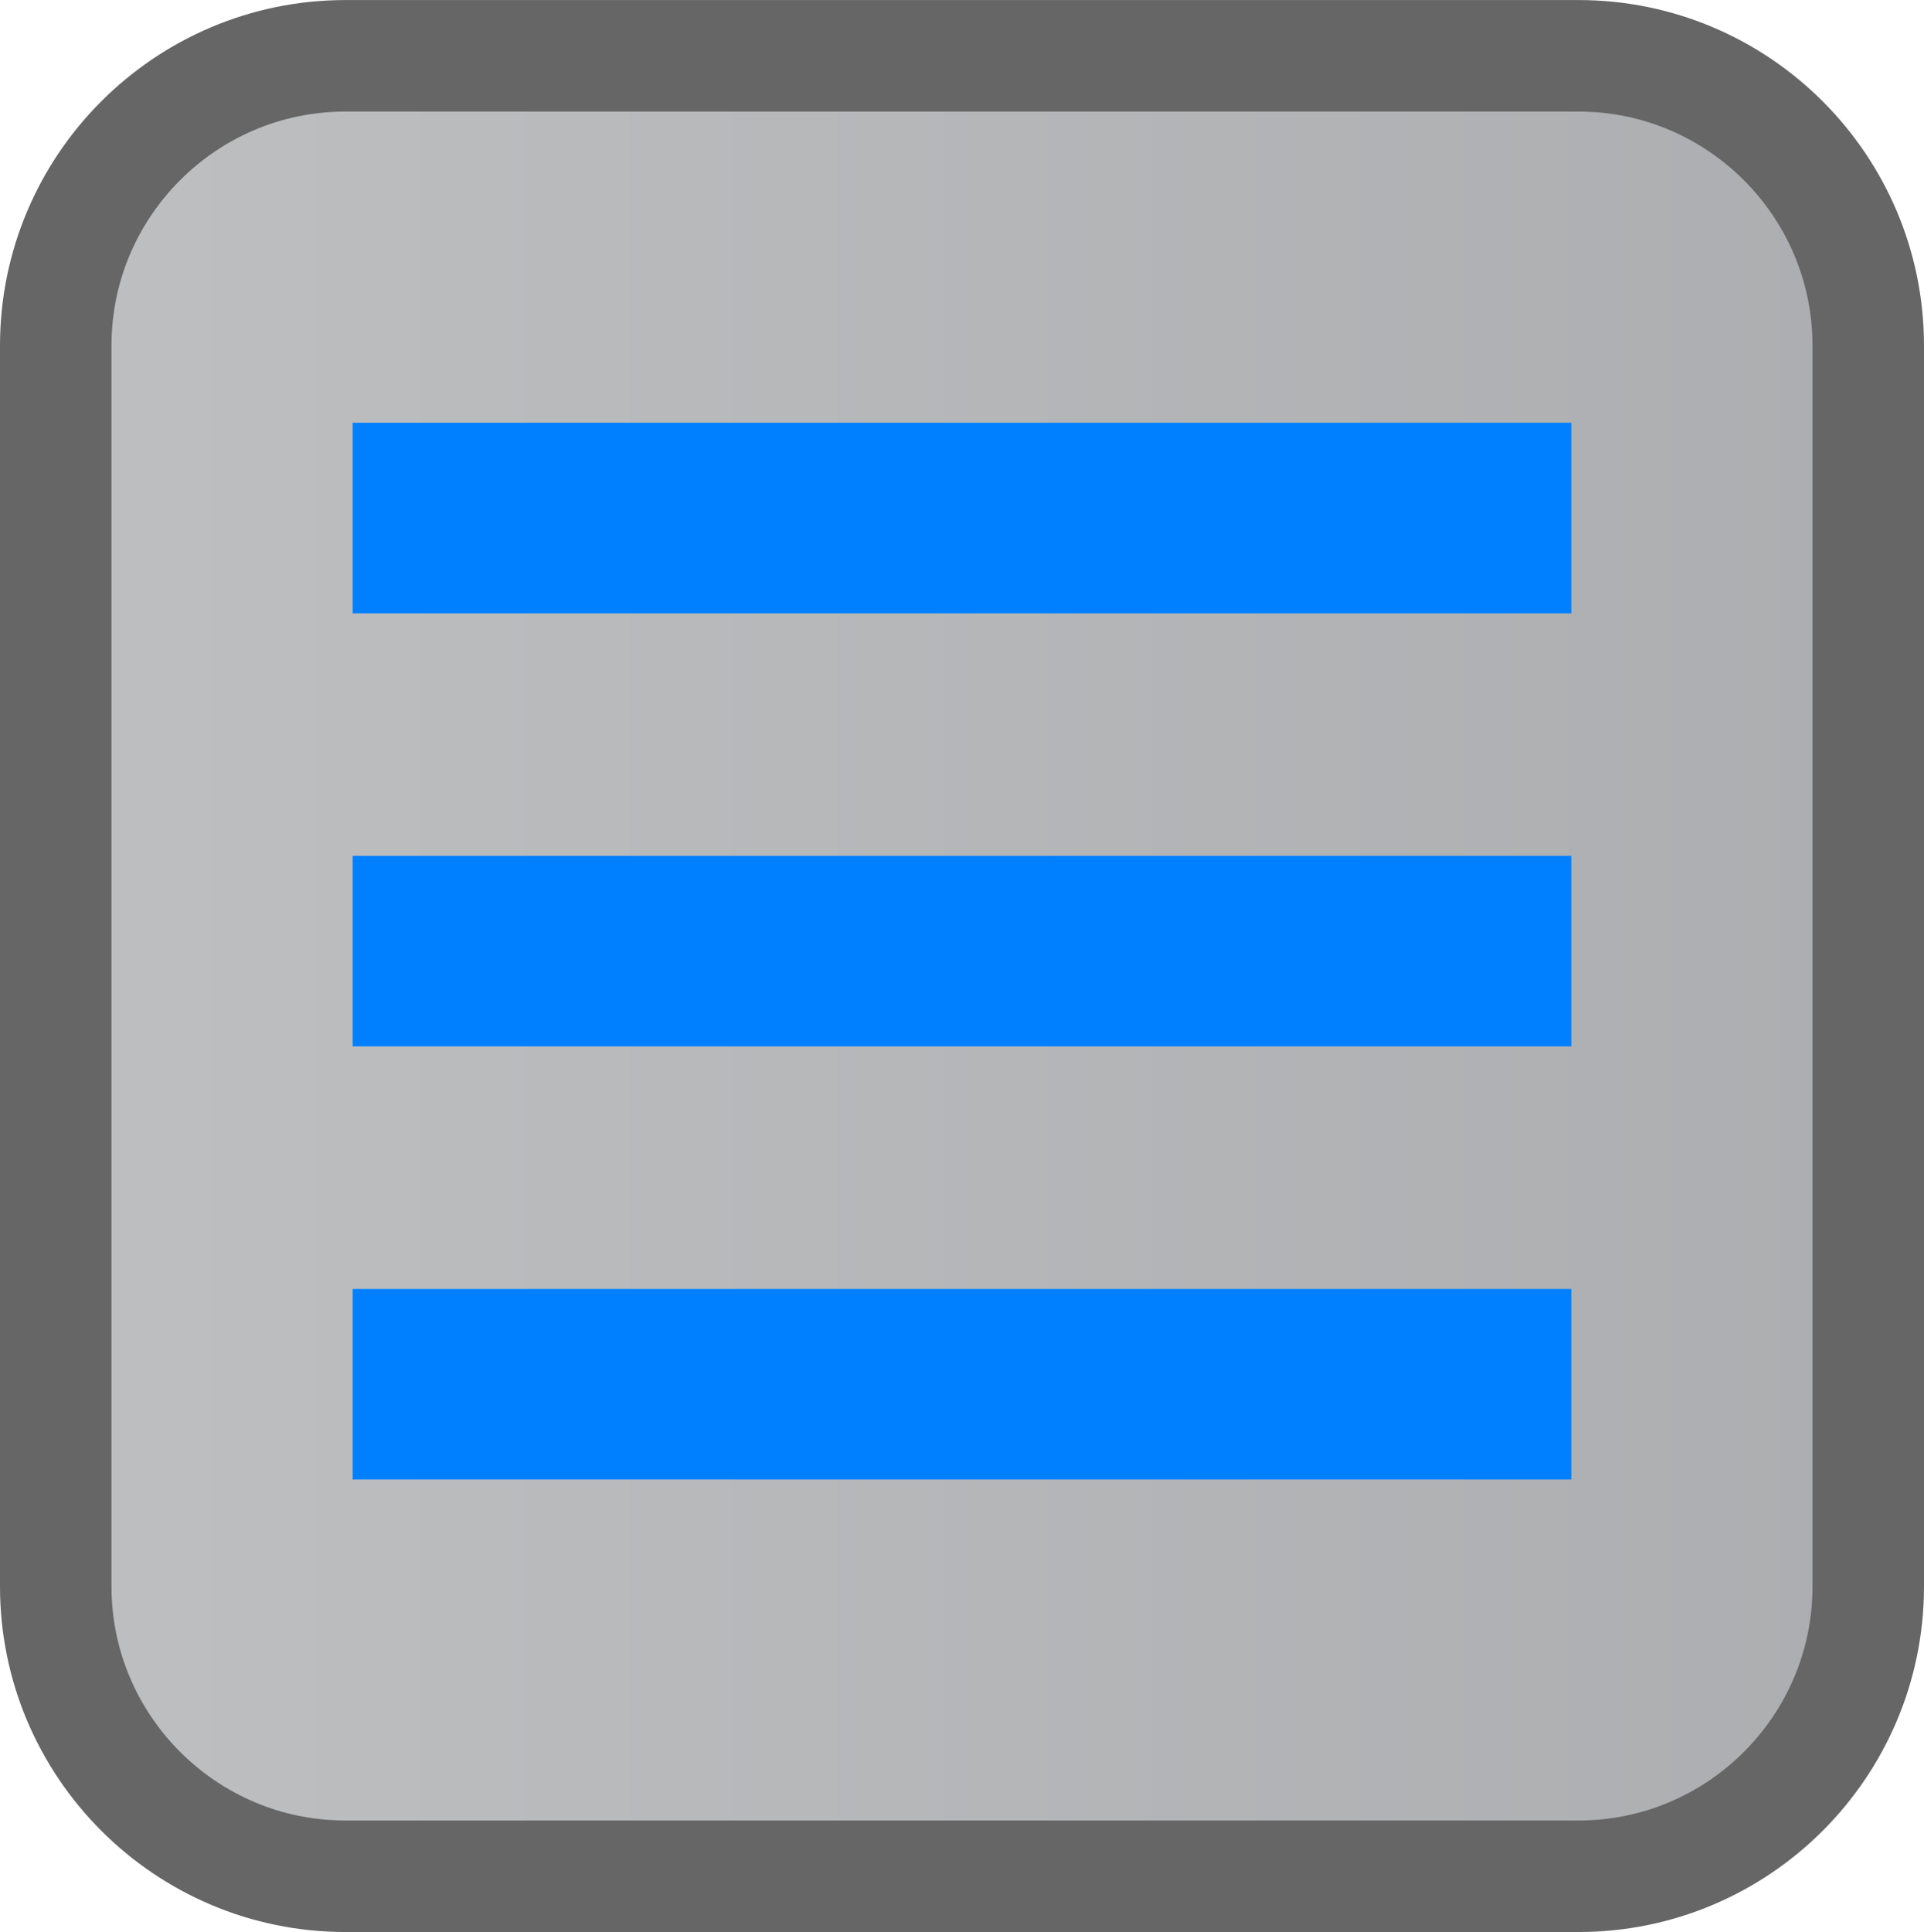 <svg version="1.1" xmlns="http://www.w3.org/2000/svg" xmlns:xlink="http://www.w3.org/1999/xlink" width="43.139" height="43.311" viewBox="0,0,43.139,43.311"><defs><linearGradient x1="-28.245" y1="337.621" x2="77.098" y2="337.621" gradientUnits="userSpaceOnUse" id="color-1"><stop offset="0" stop-color="#d1d2d3"/><stop offset="1" stop-color="#a4a5a8"/></linearGradient></defs><g transform="translate(-15.002,-323.953)"><g data-paper-data="{&quot;isPaintingLayer&quot;:true}" fill-rule="nonzero" stroke="#666666" stroke-linecap="butt" stroke-linejoin="miter" stroke-miterlimit="10" stroke-dasharray="" stroke-dashoffset="0" style="mix-blend-mode: normal"><path d="M56.891,331.7v27.82c0,3.582 -2.912,6.495 -6.497,6.495h-27.647c-3.581,0 -6.495,-2.914 -6.495,-6.495v-27.821c0,-3.582 2.915,-6.495 6.495,-6.495h27.647c3.584,0 6.497,2.915 6.497,6.497z" fill="url(#color-1)" stroke-width="2.5"/><g fill="#0080ff" stroke-width="0"><path d="M22.91,337.702v-4.272h27.323v4.272z"/><path d="M50.233,352.849v4.272h-27.323v-4.272z" data-paper-data="{&quot;index&quot;:null}"/><path d="M50.233,343.139v4.272h-27.323v-4.272z" data-paper-data="{&quot;index&quot;:null}"/></g></g></g></svg>